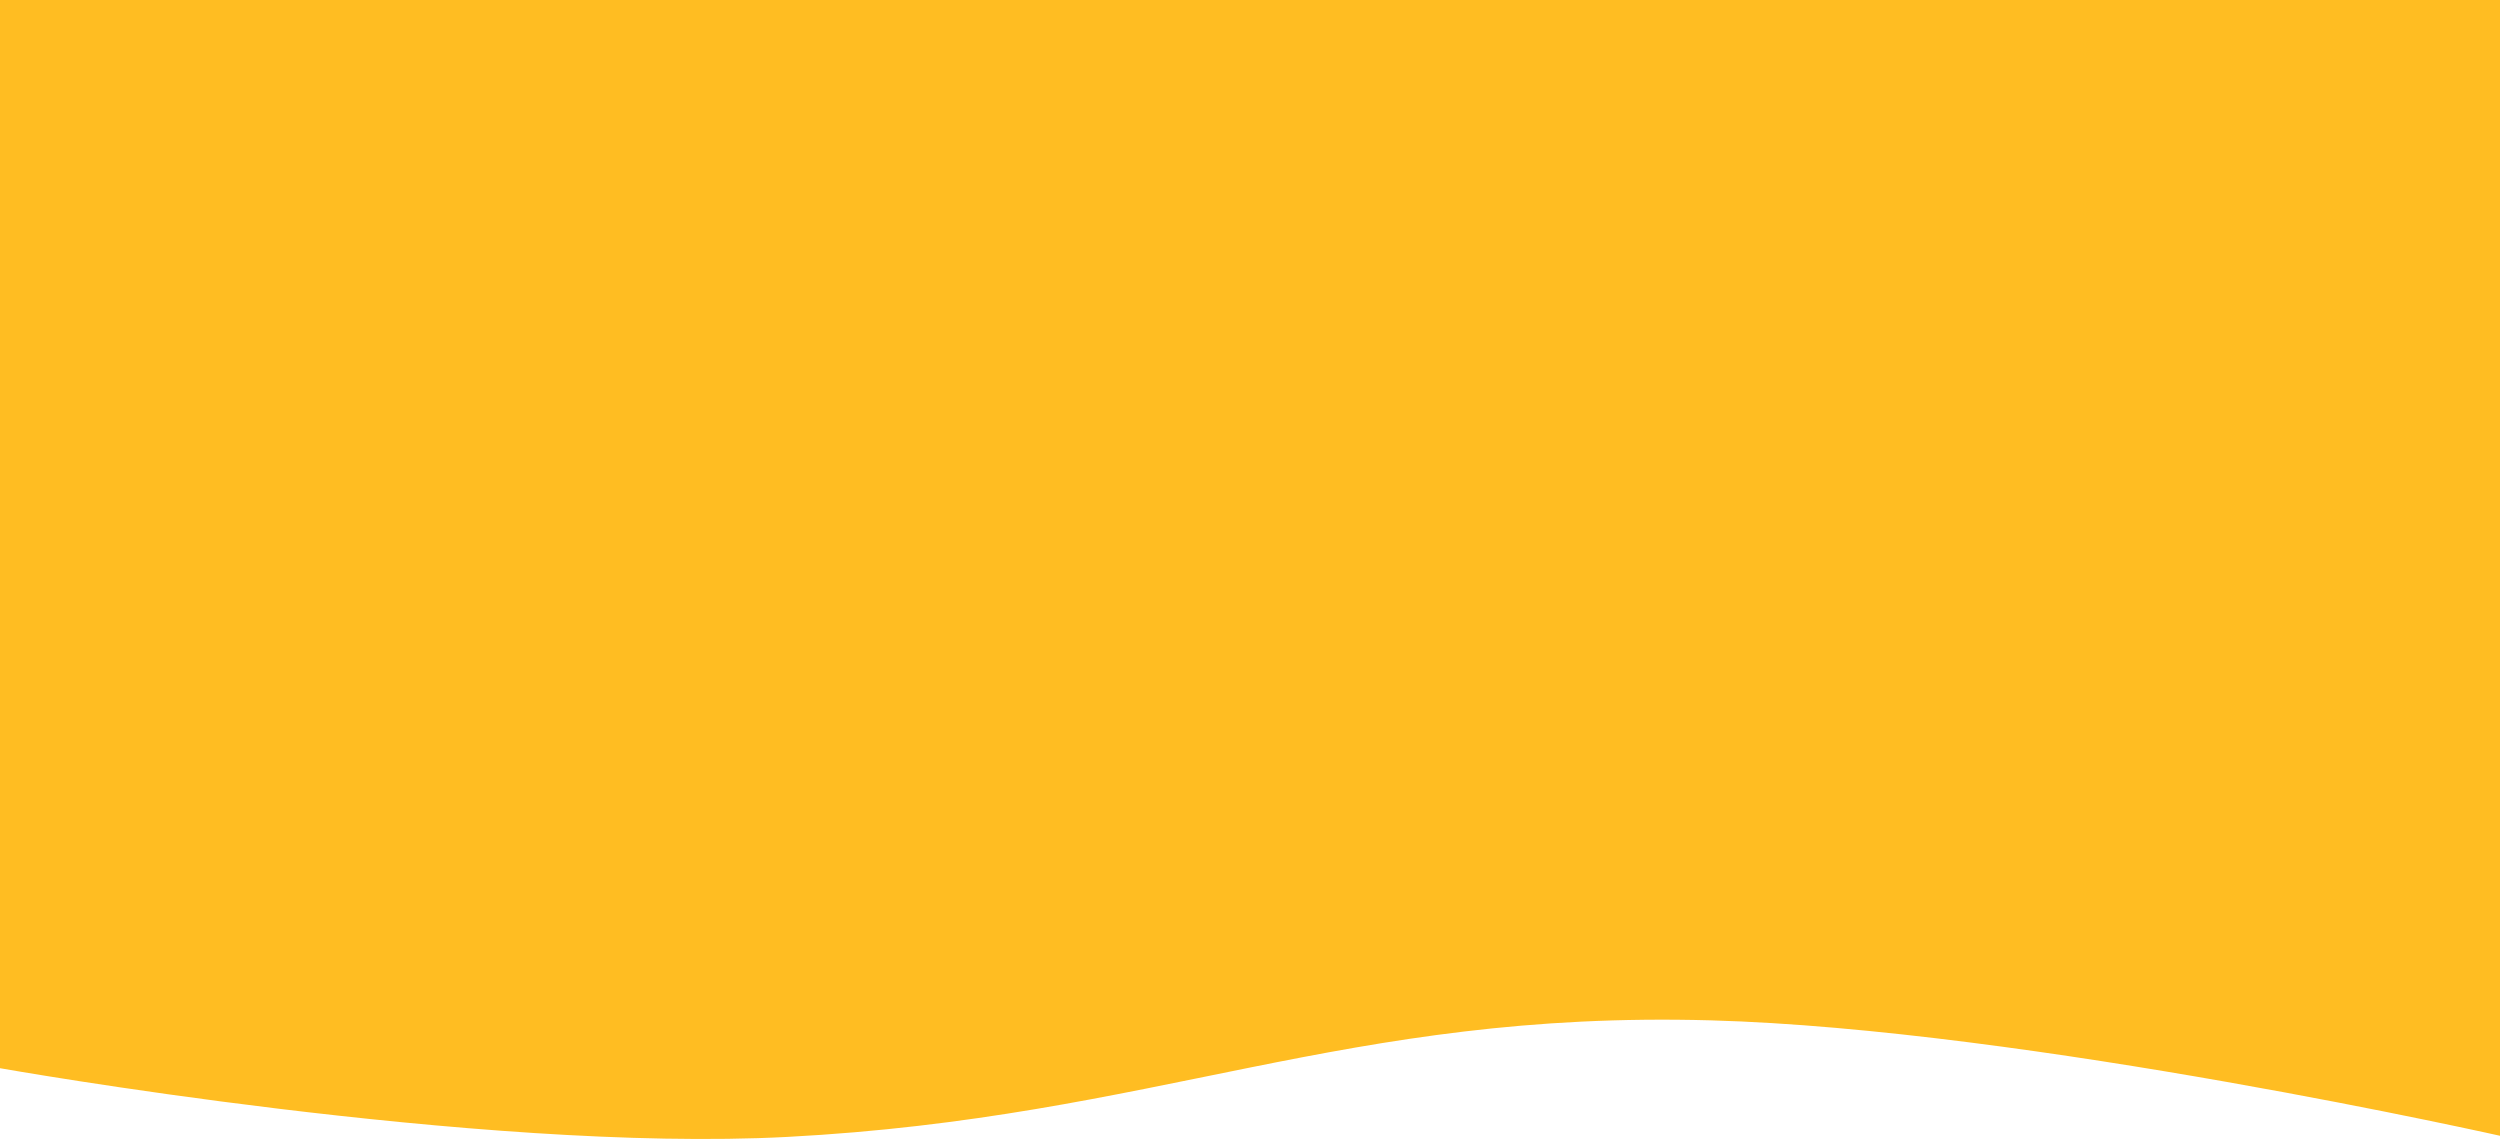 <svg width="1437" height="655" viewBox="0 0 1437 655" fill="none" xmlns="http://www.w3.org/2000/svg">
<path d="M1440 0H0V614C0 614 275.362 662.85 452.5 653.5C664.717 642.299 772.989 580.632 983.5 586.5C1165.44 591.572 1440 653.5 1440 653.5V0Z" fill="#FFBD22"/>
</svg>
